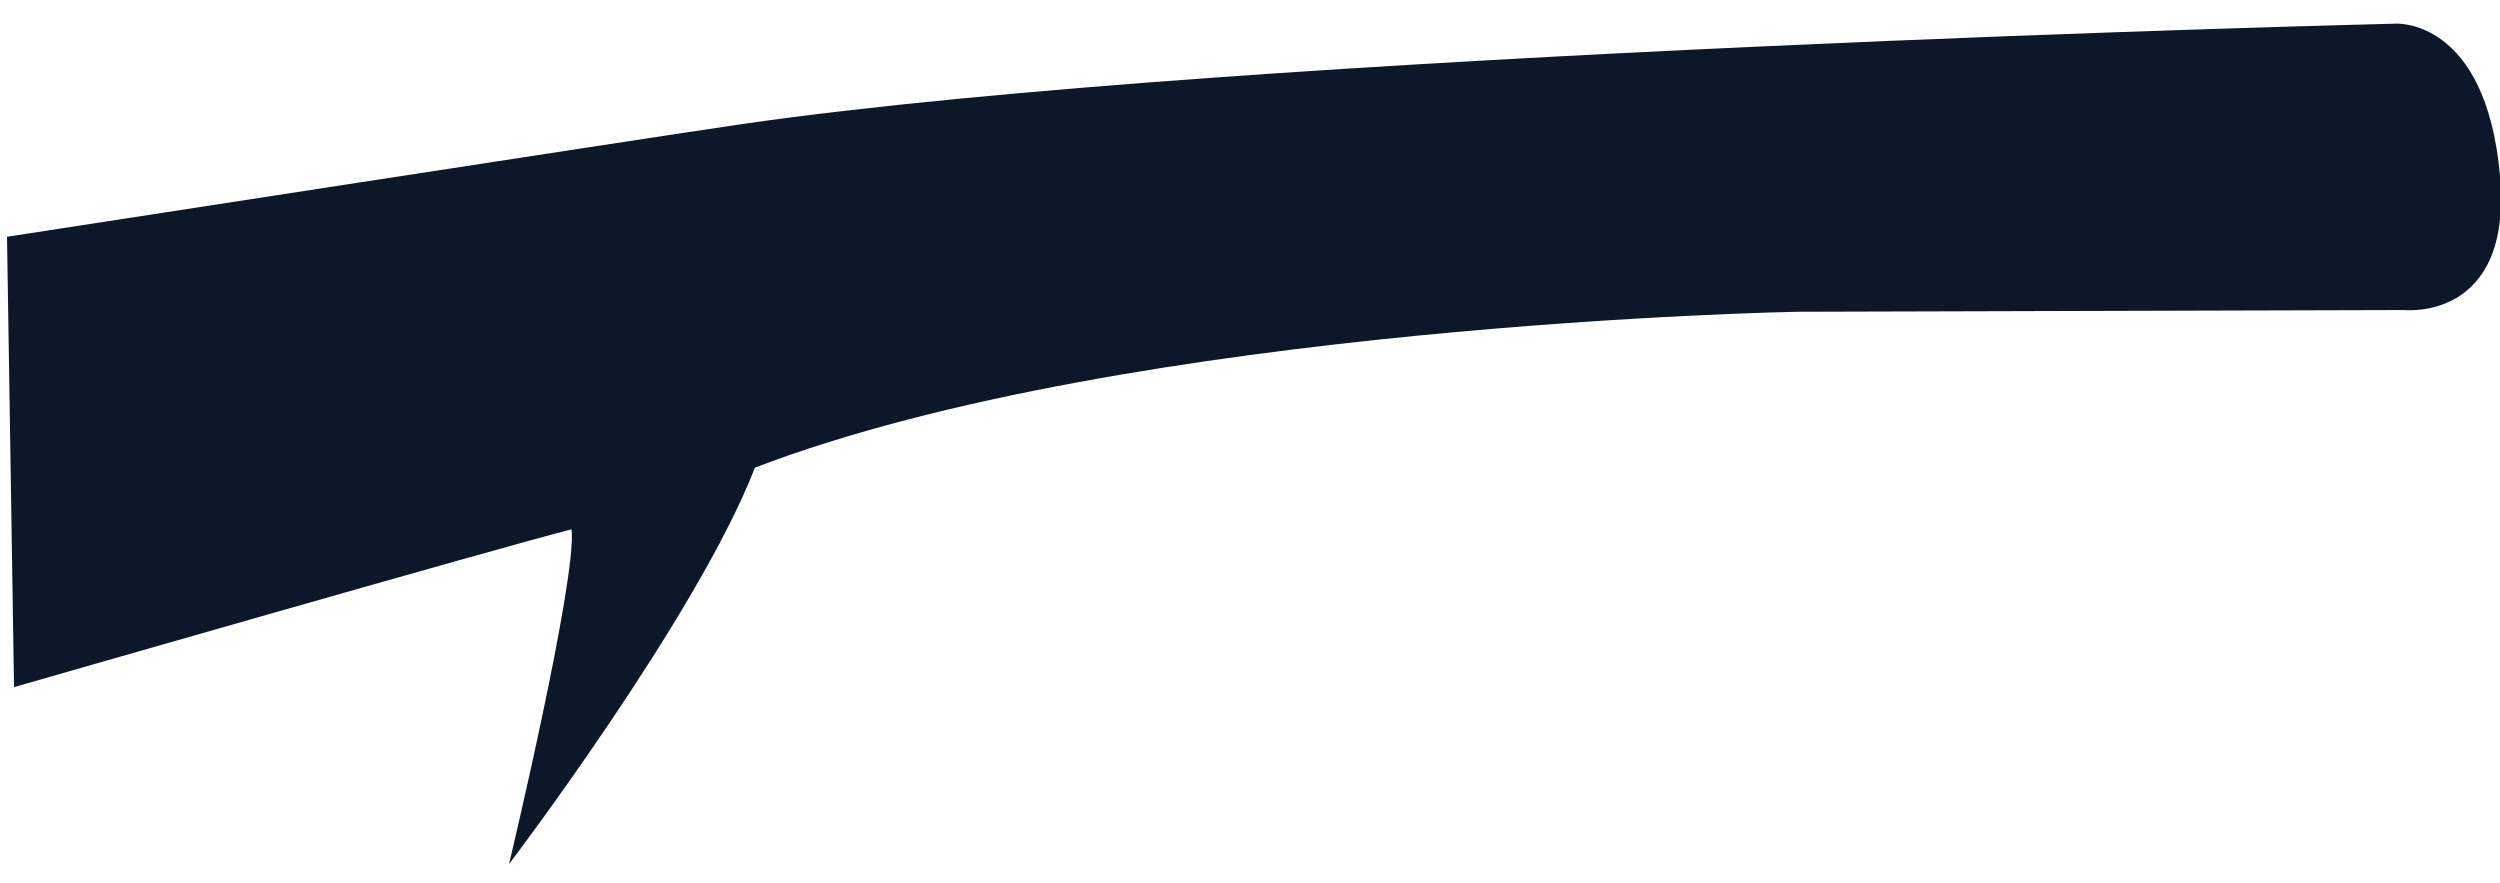 <svg id="图层_1" data-name="图层 1" xmlns="http://www.w3.org/2000/svg" viewBox="0 0 288.67 102"><defs><style>.cls-1{fill:#0d172a;}</style></defs><title>树枝6</title><path class="cls-1" d="M85.67,14.33c57.91-8.39,191-11.6,191-11.6s10.38-.62,12,17.56c1.47,16.82-11,15.51-11,15.51L207.47,36s-76.94,1.38-120.3,18C80.5,71.2,58.78,99.77,58.78,99.77S66.64,66.83,66,61.12C58.47,63,1.62,79.34,1.62,79.34l-.81-52S74.88,15.9,85.67,14.33Z"/></svg>